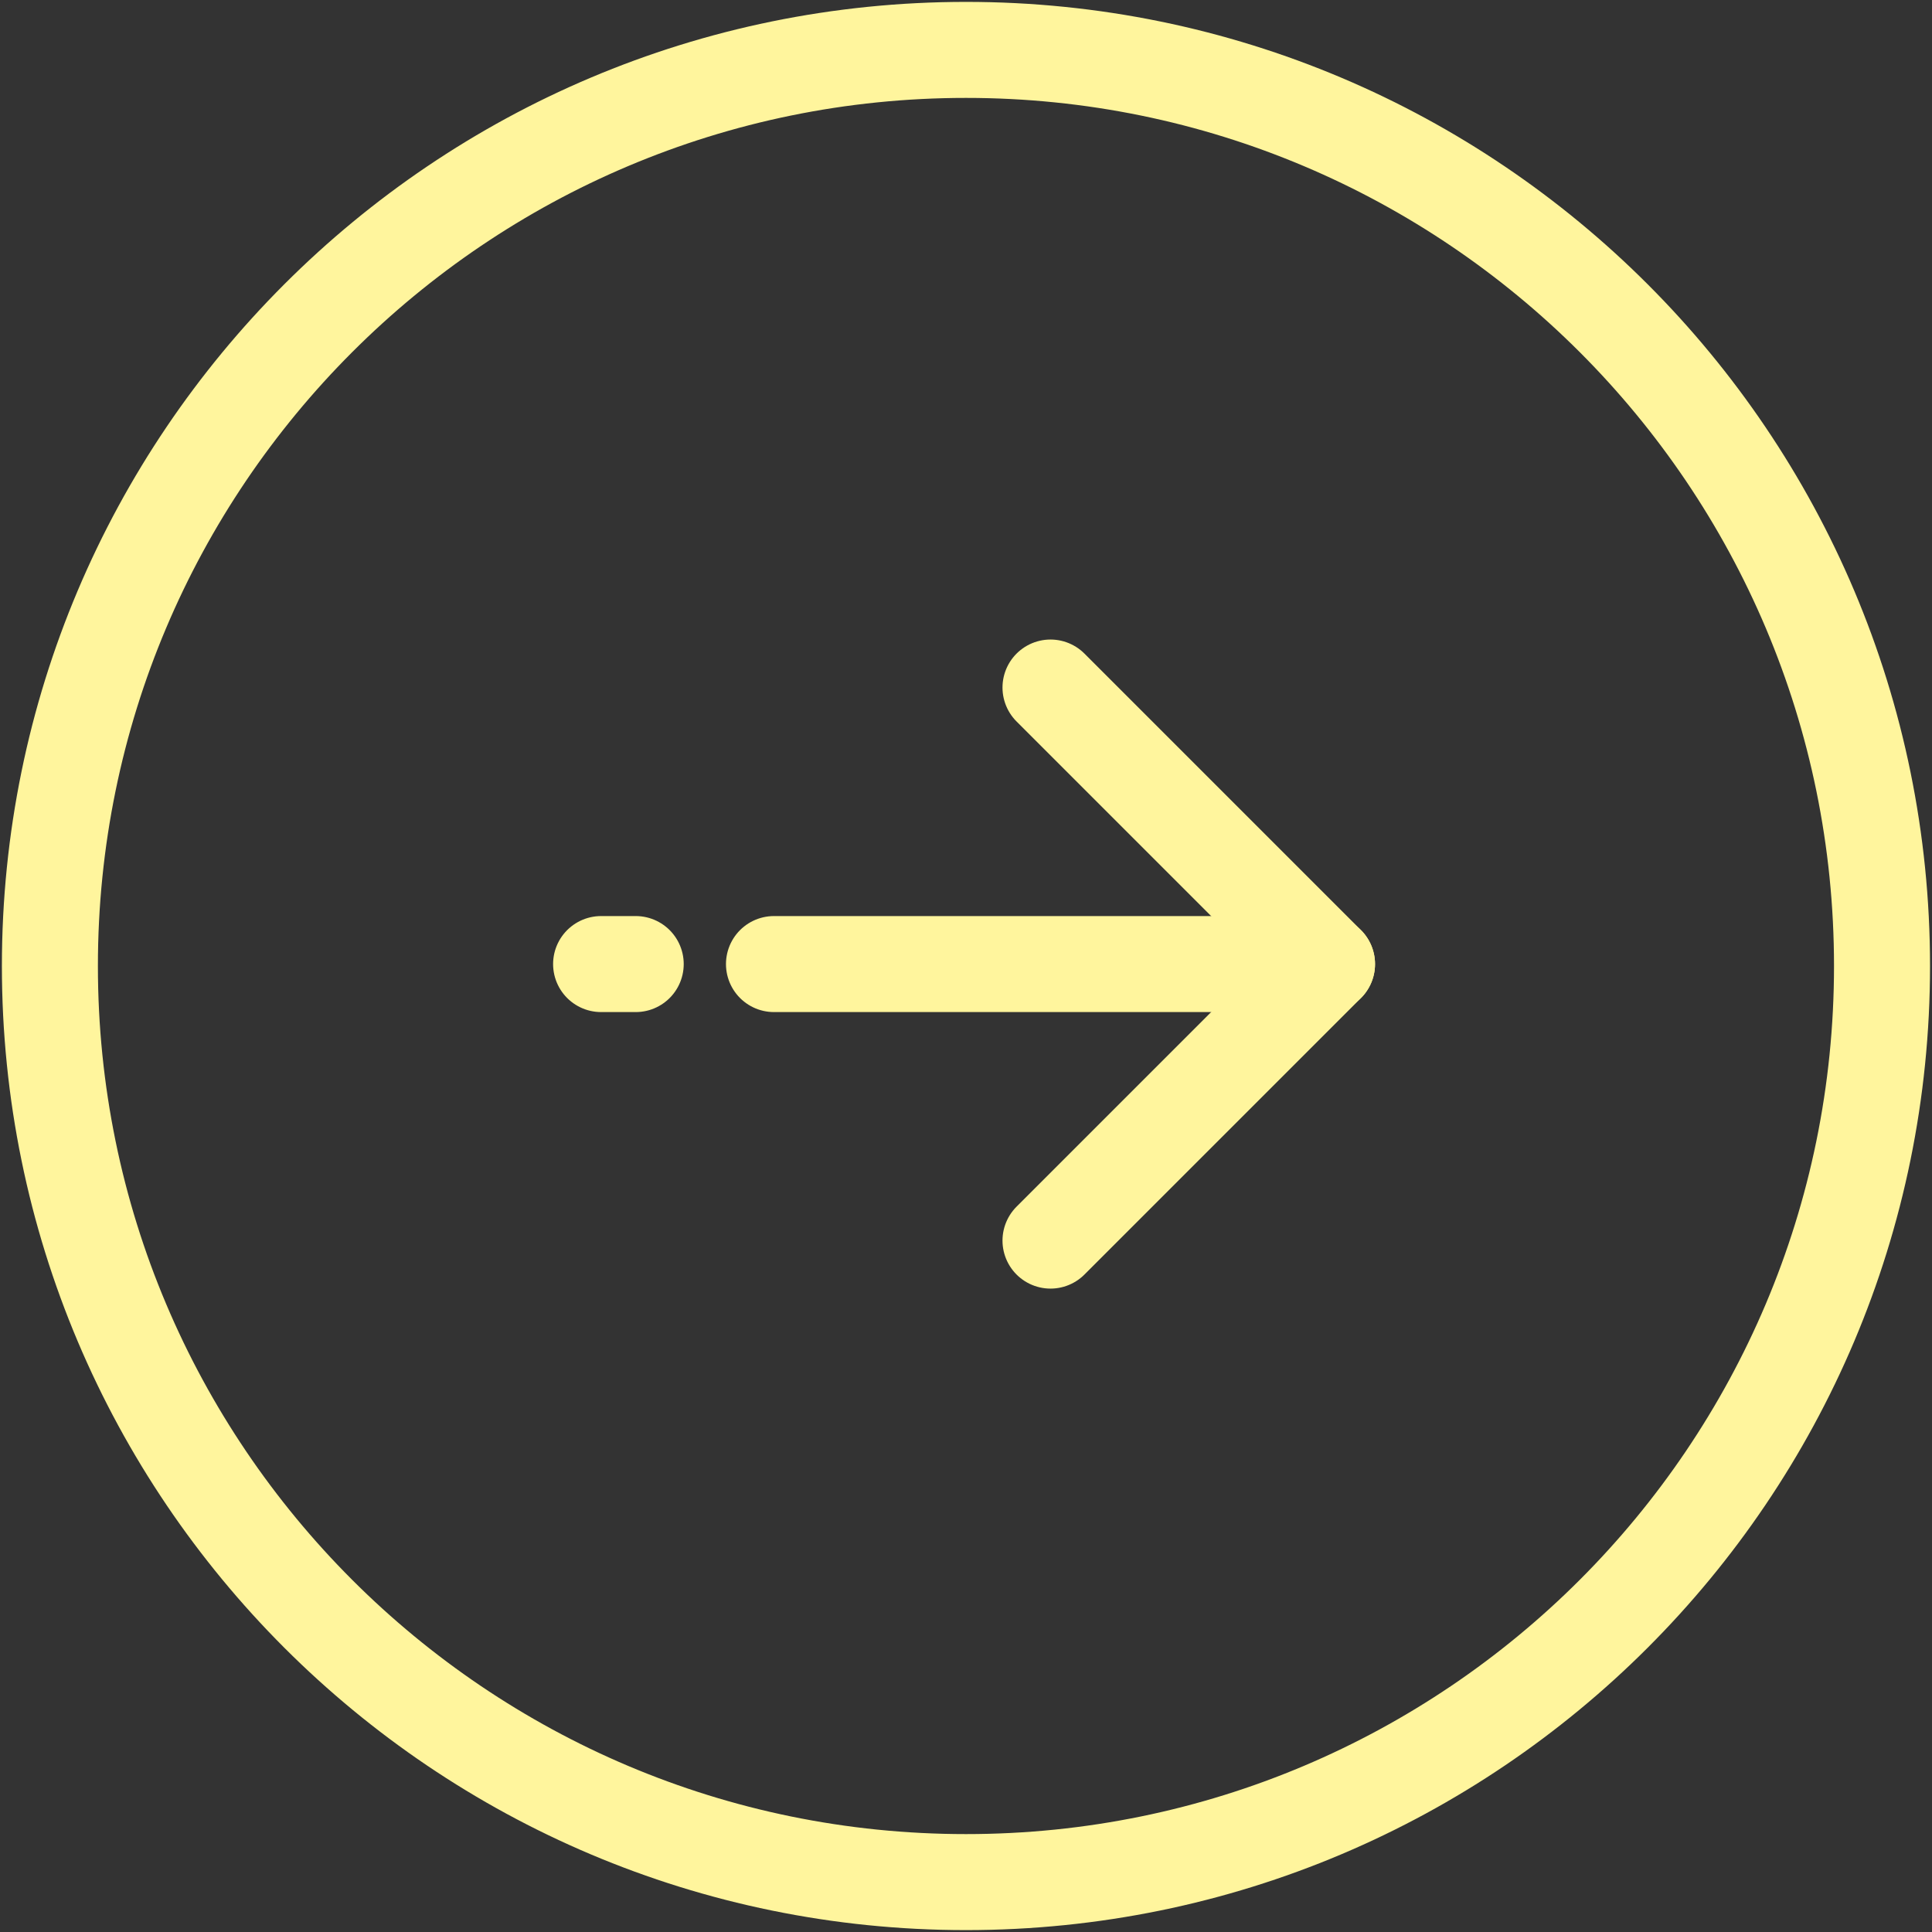 <svg width="23" height="23" viewBox="0 0 23 23" fill="none" xmlns="http://www.w3.org/2000/svg">
  <rect x="0" y="0" width="23" height="23" fill="#333333" stroke="none"/>
  <g clip-path="url(#clip0_221_93)">
    <path
      d="M11.5 22.406C17.523 22.406 22.405 17.523 22.405 11.5C22.405 5.477 17.523 0.594 11.5 0.594C5.477 0.594 0.594 5.477 0.594 11.5C0.594 17.523 5.477 22.406 11.5 22.406Z"
      stroke="#FFF59D" stroke-width="1.143" stroke-miterlimit="10" stroke-linecap="round"
      stroke-linejoin="round" />
    <path d="M12.506 8.185L15.798 11.477L12.506 14.769" stroke="#FFF59D" stroke-width="1.143"
      stroke-miterlimit="10" stroke-linecap="round" stroke-linejoin="round" />
    <path d="M15.798 11.477H9.214" stroke="#FFF59D" stroke-width="1.143"
      stroke-miterlimit="10" stroke-linecap="round" stroke-linejoin="round" />
    <path d="M7.568 11.477H7.156" stroke="#FFF59D" stroke-width="1.143" stroke-miterlimit="10"
      stroke-linecap="round" stroke-linejoin="round" />
  </g>
  <defs>
    <clipPath id="clip0_221_93">
      <rect width="23" height="23" fill="white" />
    </clipPath>
  </defs>
</svg>
  